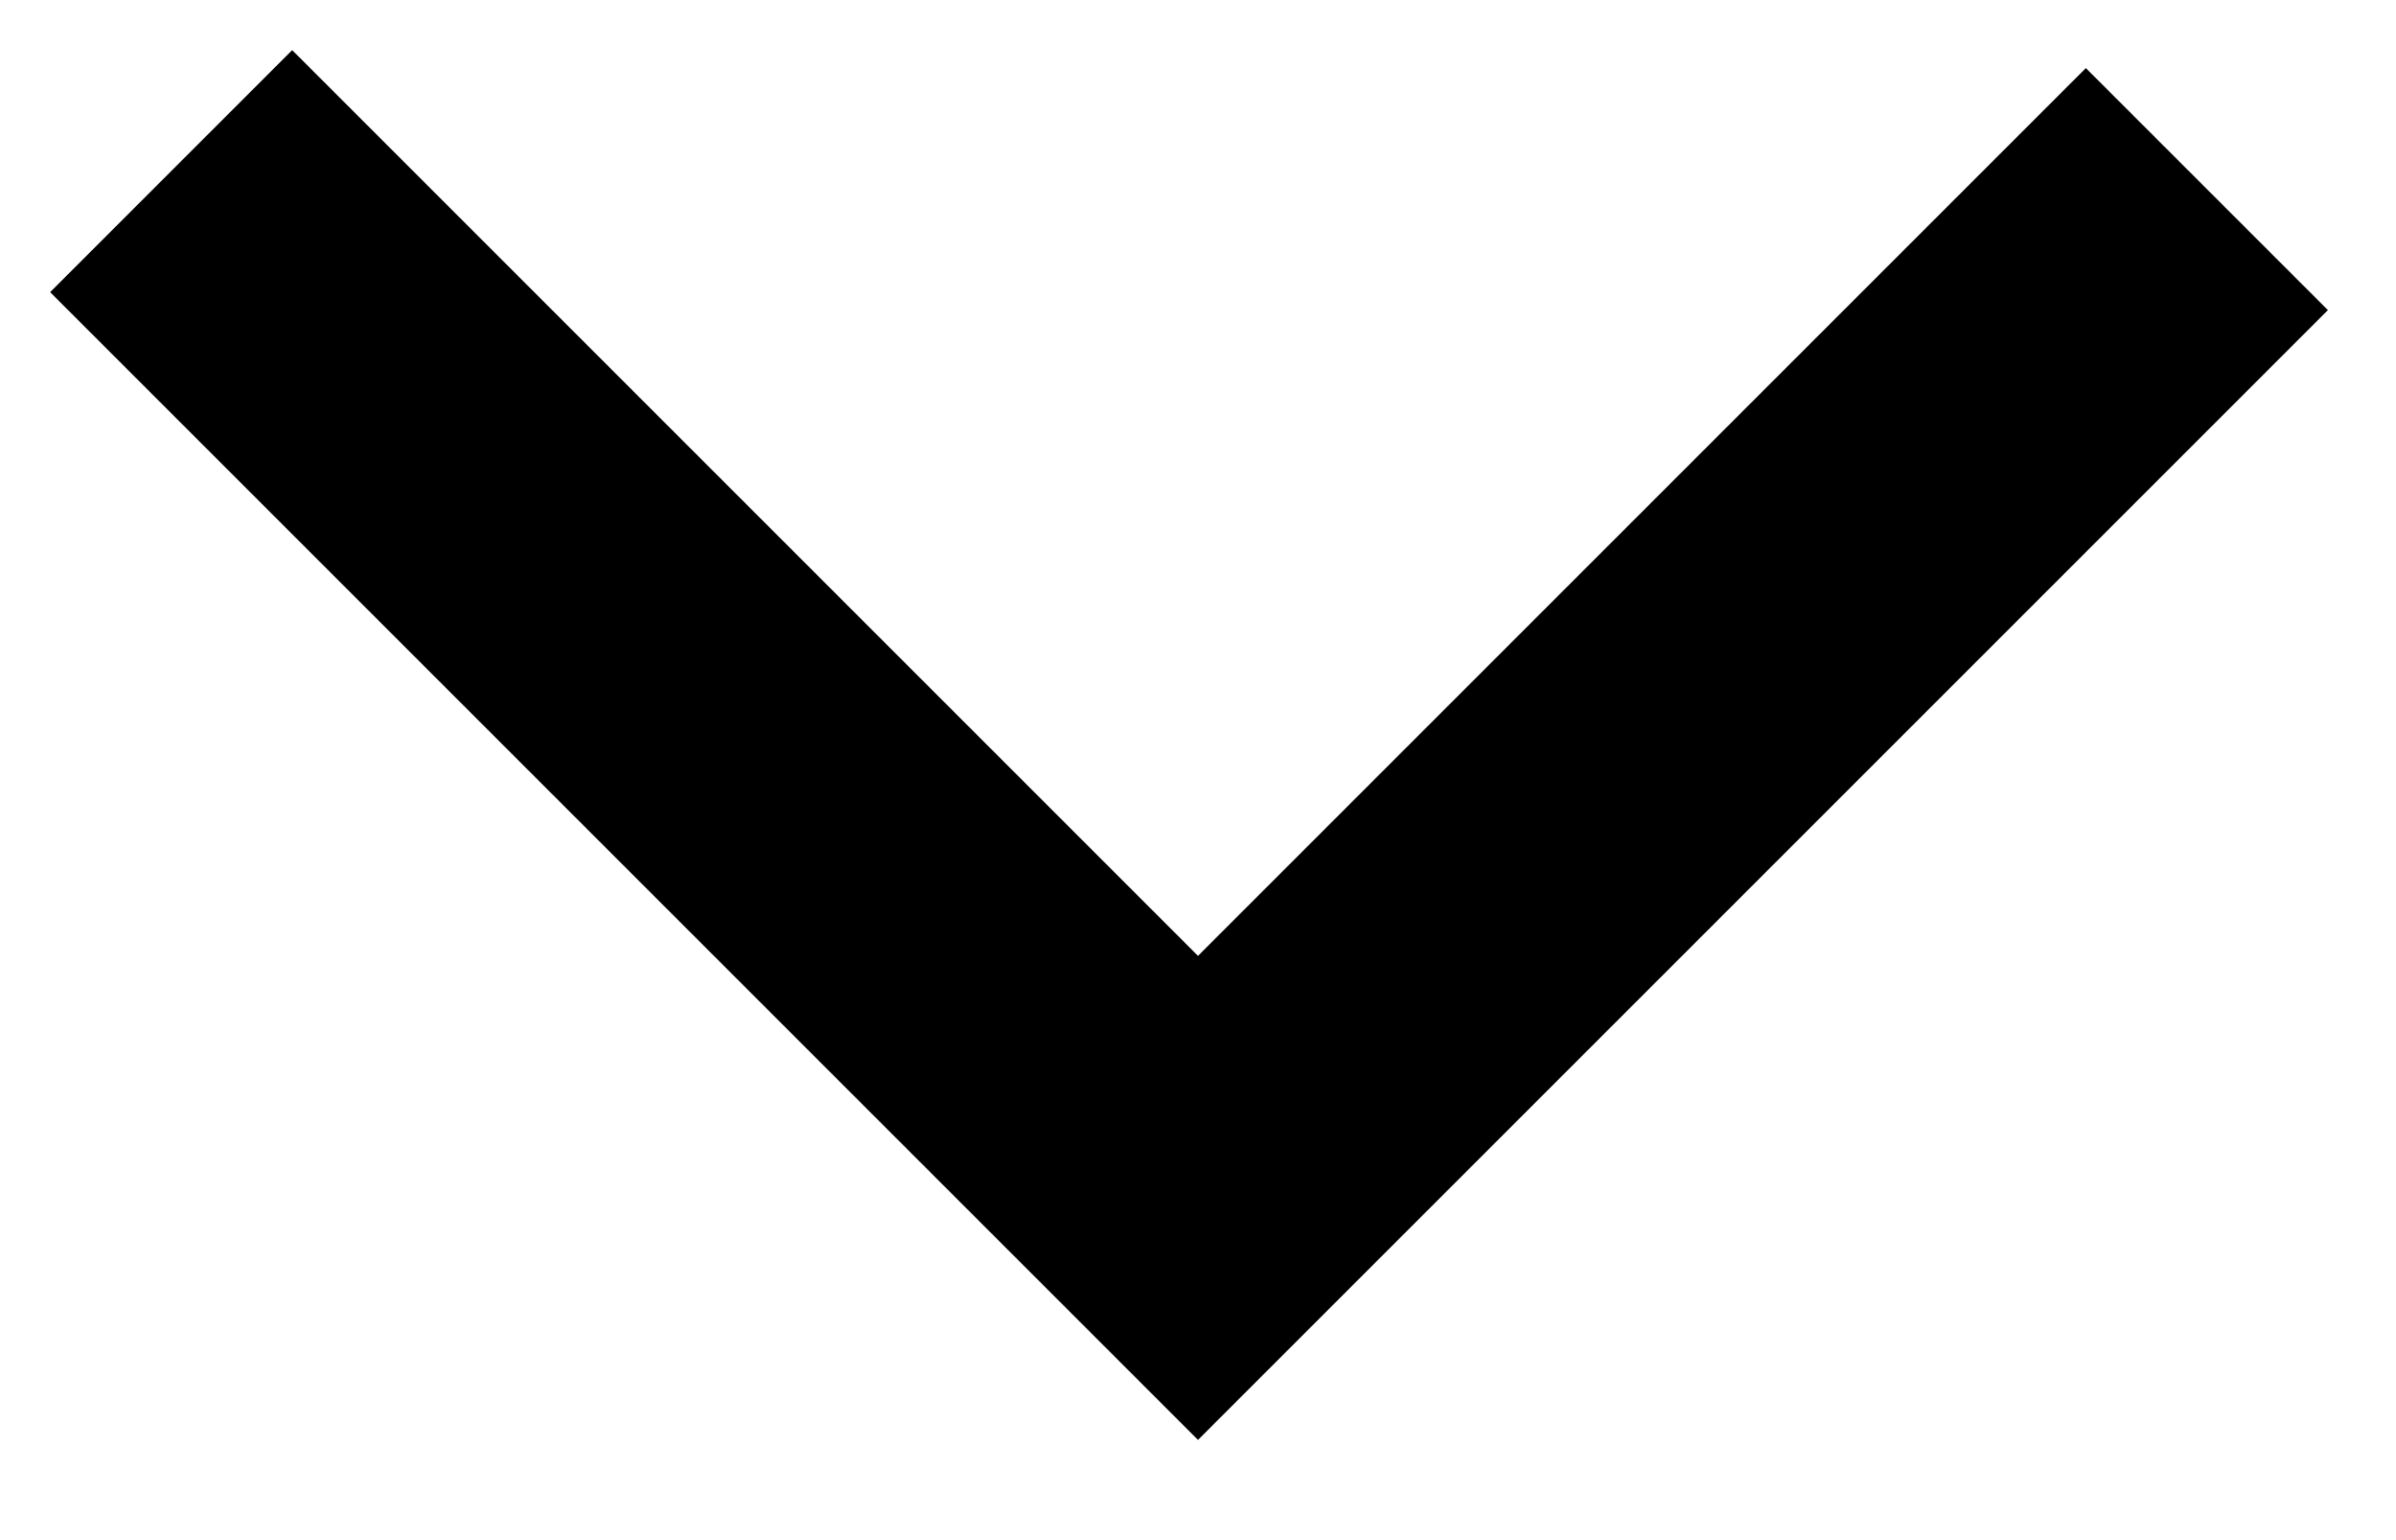 <svg width="14" height="9" viewBox="0 0 14 9" xmlns="http://www.w3.org/2000/svg"><title>Path 12 Copy 3</title><path d="M12.895 1.105L7 7 1 1" stroke-width="2" stroke="#000" fill="none" fill-rule="evenodd"/></svg>